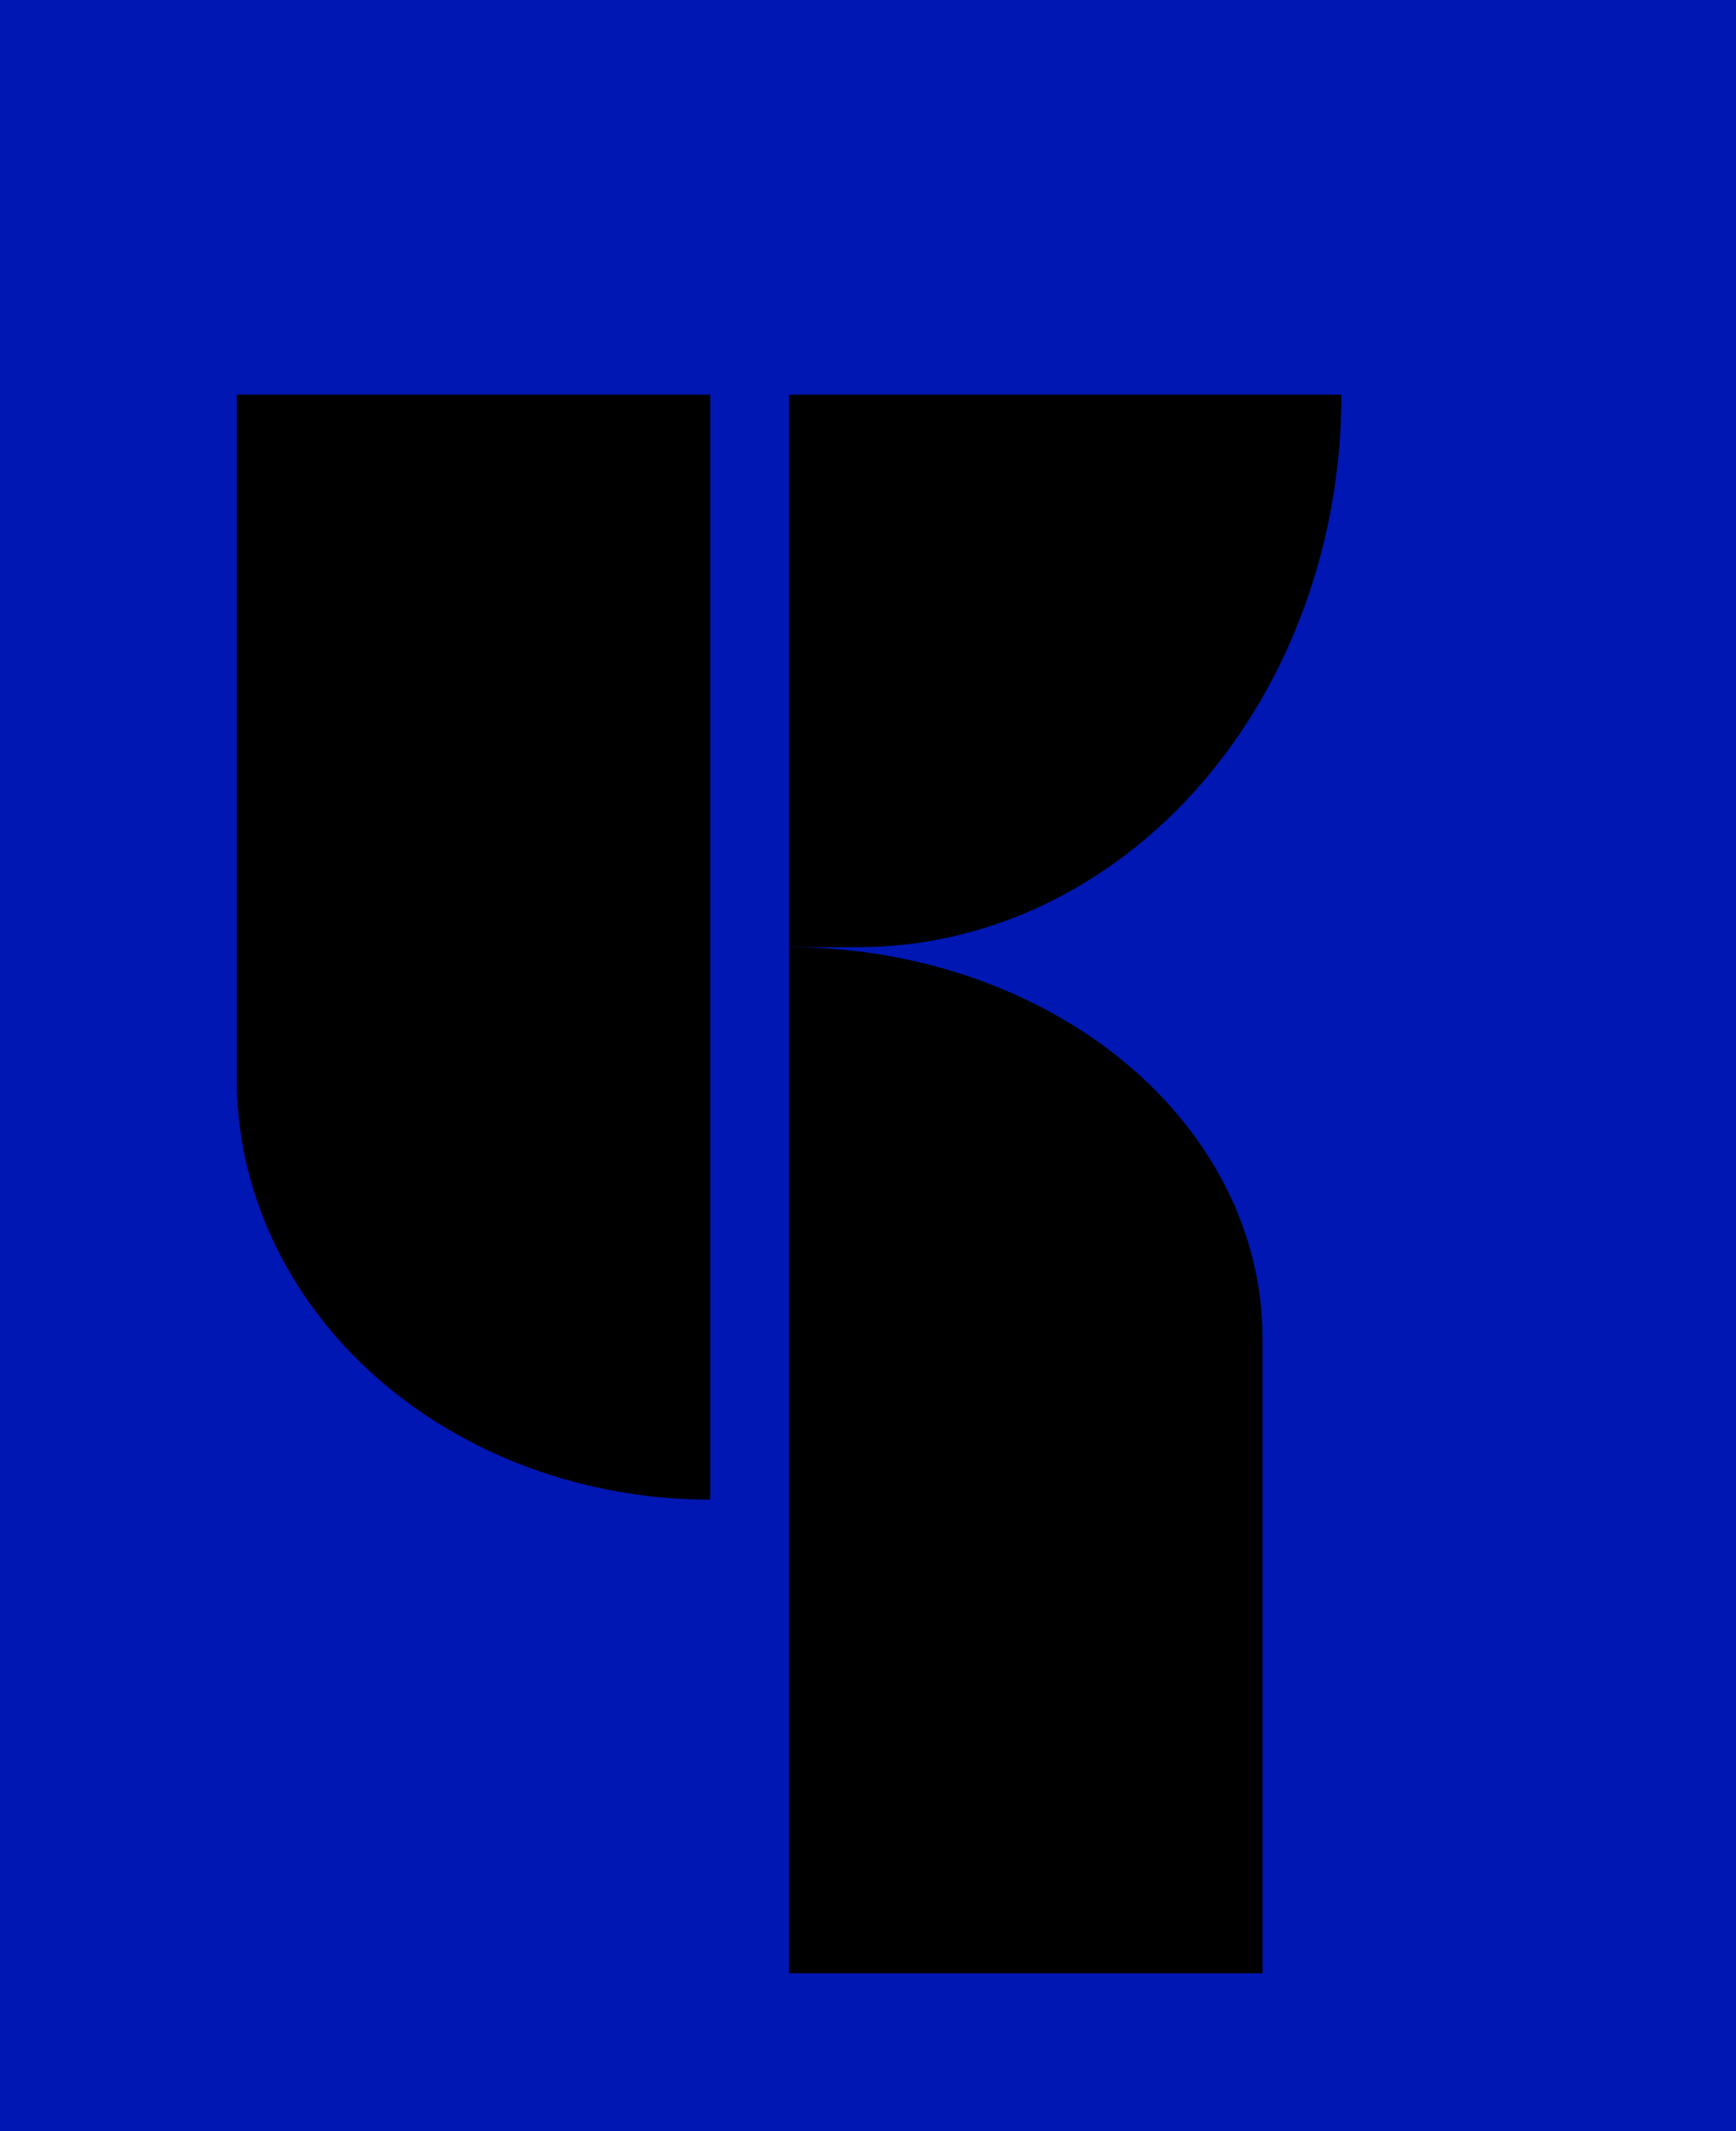 <svg width="22" height="27" viewBox="0 0 22 27" version="1.1" xmlns="http://www.w3.org/2000/svg" xmlns:xlink="http://www.w3.org/1999/xlink">
<title>Slice</title>
<desc>Created using Figma</desc>
<g id="Canvas" transform="translate(25 311)">
<clipPath id="clip-0" clip-rule="evenodd">
<path d="M -206 -366L 205 -366L 205 365L -206 365L -206 -366Z" fill="#0017b3"/>
</clipPath>
<g id="Google Pixel" clip-path="url(#clip-0)">
<path d="M -206 -366L 205 -366L 205 365L -206 365L -206 -366Z" fill="#0017b3"/>
<g id="Group">
<g id="Group 13">
<g id="Rectangle 16">
<use xlink:href="#path0_fill" transform="translate(-22 -306)"/>
</g>
</g>
</g>
<g id="Group">
<g id="Group 13">
<g id="Rectangle 16">
<use xlink:href="#path1_fill" transform="matrix(-1 1.22465e-16 -1.22465e-16 -1 -9 -286)"/>
</g>
</g>
</g>
<g id="Rectangle 12">
<use xlink:href="#path2_fill" transform="translate(-15 -306)"/>
</g>
</g>
</g>
<defs>
<path id="path0_fill" d="M 1.94293e-16 0L 6 0L 6 14C 4.409 14 2.883 13.438 1.757 12.438C 0.632 11.438 8.74319e-16 10.081 0 8.667L 1.94293e-16 0Z"/>
<path id="path1_fill" d="M 1.94293e-16 0L 6 0L 6 13C 4.409 13 2.883 12.478 1.757 11.55C 0.632 10.621 8.74319e-16 9.361 0 8.048L 1.94293e-16 0Z"/>
<path id="path2_fill" d="M 0 0L 7 0C 7 1.857 6.355 3.637 5.206 4.95C 4.057 6.263 2.499 7 0.875 7L 0 7L 0 0Z"/>
</defs>
</svg>
